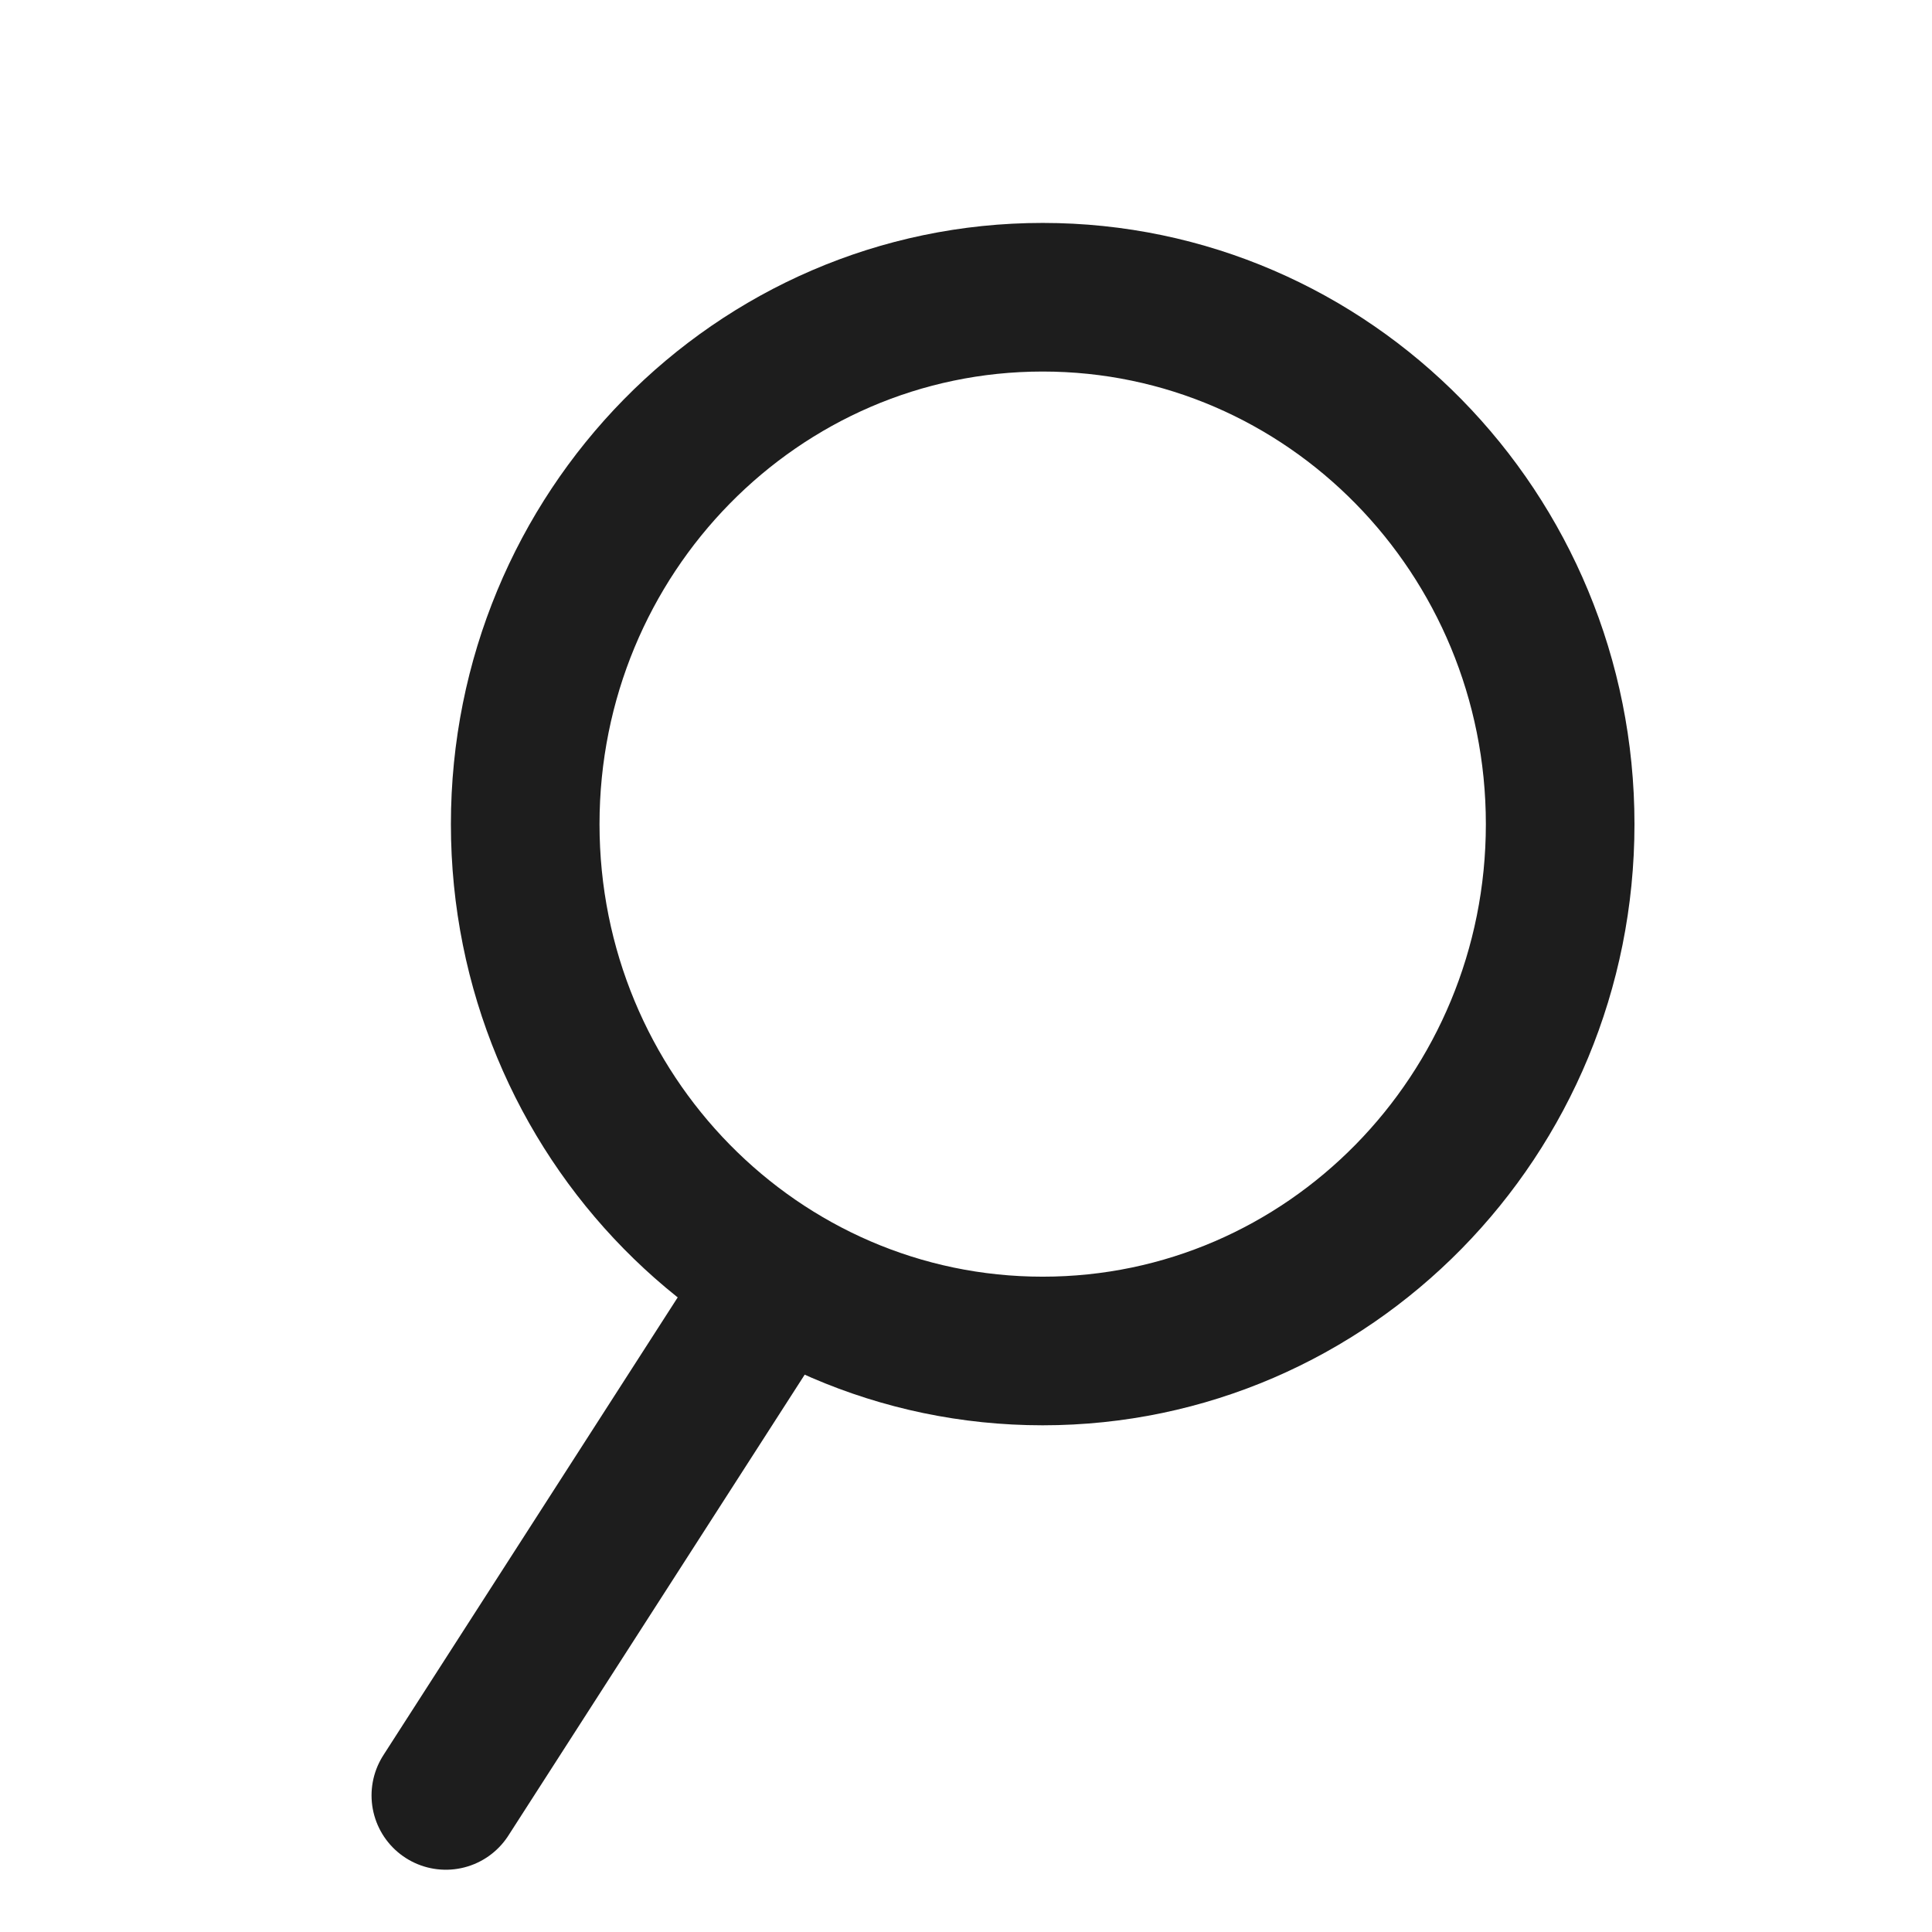 <?xml version="1.0" encoding="UTF-8"?>
<svg width="26px" height="26px" viewBox="0 0 26 26" version="1.1" xmlns="http://www.w3.org/2000/svg" xmlns:xlink="http://www.w3.org/1999/xlink">
    <!-- Generator: Sketch 61.2 (89653) - https://sketch.com -->
    <title>search</title>
    <desc>Created with Sketch.</desc>
    <g id="search" stroke="none" stroke-width="1" fill="none" fill-rule="evenodd">
        <g id="Group-5" transform="translate(6, 4)" stroke="#1D1D1D" stroke-width="2">
            <path d="M14.996,7.091 C14.996,11.007 11.878,14.181 8.032,14.181 C4.185,14.181 1.068,11.007 1.068,7.091 C1.068,3.175 4.185,-3.55271368e-15 8.032,-3.55271368e-15 C11.878,-3.55271368e-15 14.996,3.175 14.996,7.091 Z" id="Stroke-1"></path>
            <line x1="0" y1="20.162" x2="4.321" y2="13.441" id="Stroke-3" stroke-linecap="round"></line>
        </g>
    </g>
</svg>